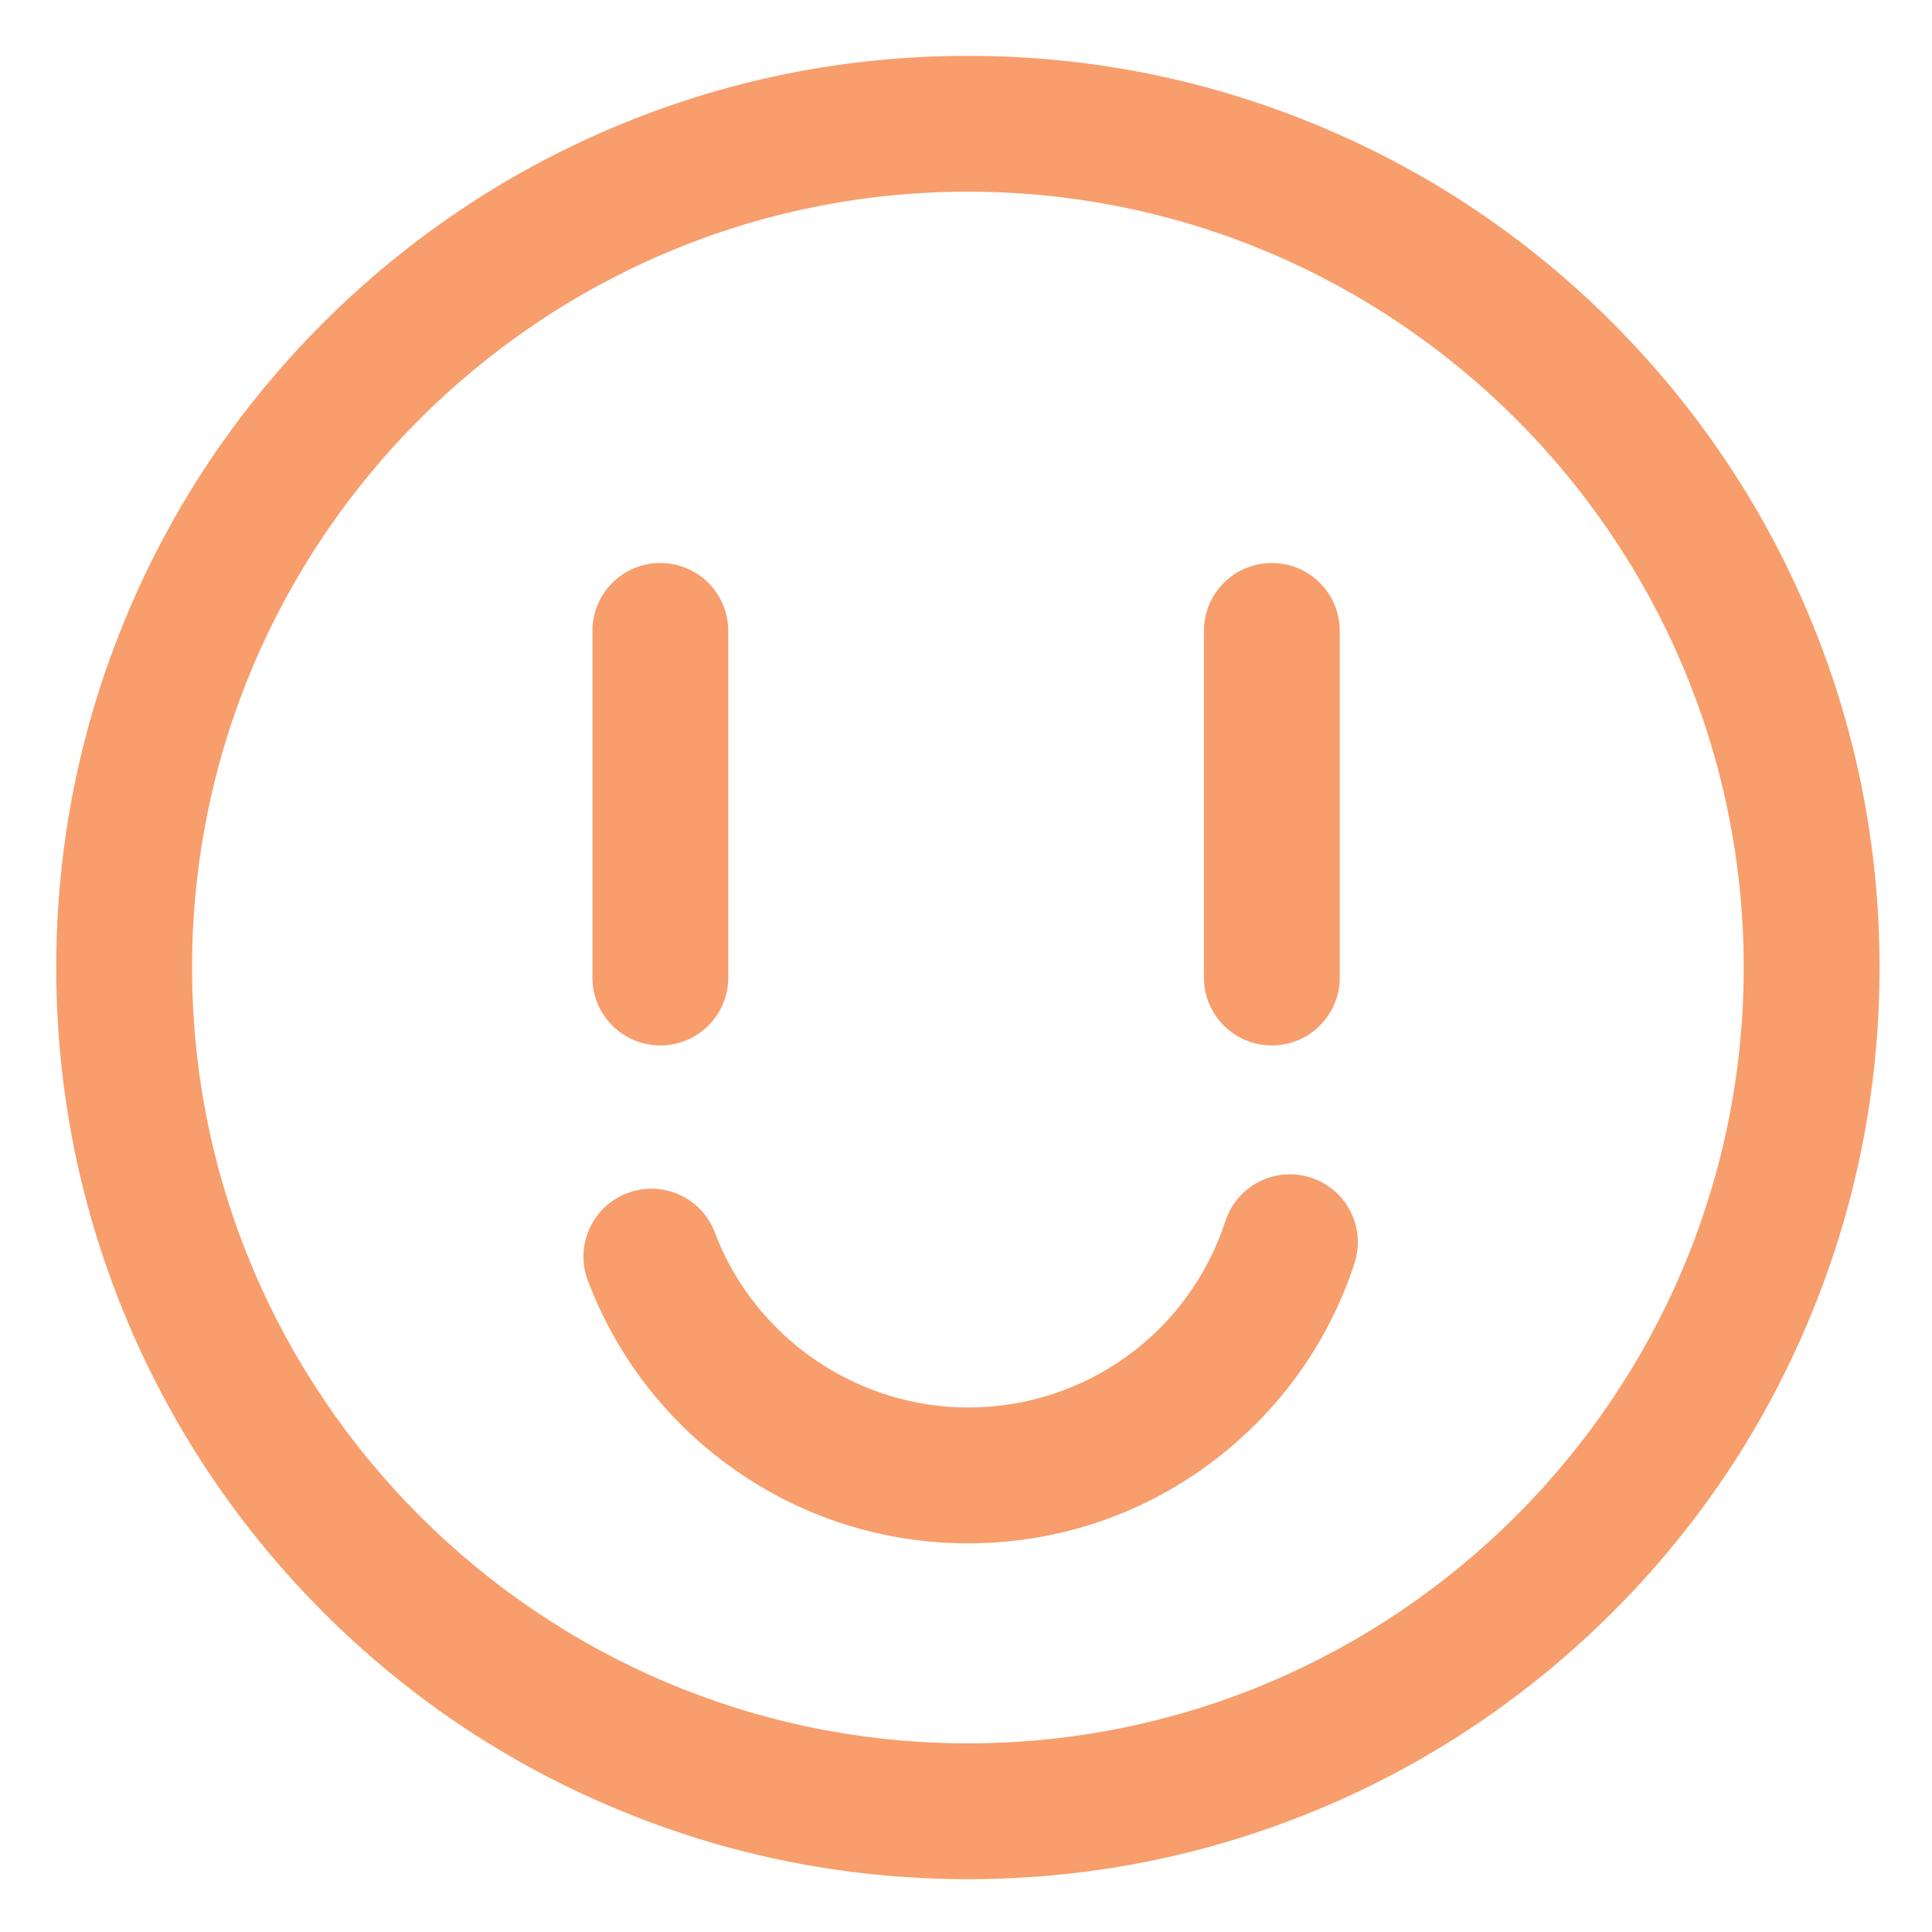 <?xml version="1.0" standalone="no"?><!DOCTYPE svg PUBLIC "-//W3C//DTD SVG 1.1//EN" "http://www.w3.org/Graphics/SVG/1.1/DTD/svg11.dtd"><svg t="1620739176401" class="icon" viewBox="0 0 1024 1024" version="1.1" xmlns="http://www.w3.org/2000/svg" p-id="4893" xmlns:xlink="http://www.w3.org/1999/xlink" width="200" height="200"><defs><style type="text/css"></style></defs><path d="M958.2 324.7c-24.3-57.5-59.2-109.2-103.5-153.6-44.4-44.4-96-79.2-153.6-103.5-59.6-25.2-122.9-38-188.1-38s-128.5 12.8-188.1 38c-57.5 24.3-109.2 59.2-153.6 103.5-44.4 44.4-79.2 96-103.5 153.6-25.2 59.6-38 122.9-38 188.1s12.8 128.5 38 188.1c24.3 57.5 59.2 109.2 103.5 153.6 44.4 44.4 96 79.2 153.6 103.5 59.6 25.2 122.9 38 188.1 38s128.5-12.8 188.1-38c57.5-24.3 109.2-59.2 153.6-103.5s79.2-96 103.5-153.6c25.2-59.6 38-122.9 38-188.1s-12.8-128.5-38-188.1zM513 924c-226.7 0-411.2-184.5-411.2-411.2S286.3 101.6 513 101.6s411.2 184.5 411.2 411.2S739.7 924 513 924z" p-id="4894" fill="#f79e6c"></path><path d="M694.9 624.2c-18.9-6.2-39.2 4.1-45.4 23-19.3 59.1-74.1 98.8-136.4 98.8-59.3 0-113.2-37.2-134.2-92.7-7-18.6-27.8-28-46.4-20.9-18.6 7-28 27.8-20.9 46.4 15.3 40.5 42.2 75.1 77.7 100.1 36.4 25.6 79.2 39.1 123.8 39.1 46.3 0 90.5-14.5 127.7-41.9 36.4-26.9 63.1-63.7 77.1-106.5 6.2-18.9-4.1-39.2-23-45.4zM350 554.1c19.9 0 36-16.1 36-36V334.4c0-19.9-16.1-36-36-36s-36 16.1-36 36v183.7c0 19.9 16.1 36 36 36zM674.1 554.1c19.9 0 36-16.1 36-36V334.4c0-19.9-16.1-36-36-36s-36 16.1-36 36v183.7c0 19.9 16.1 36 36 36z" p-id="4895" fill="#f79e6c"></path></svg>